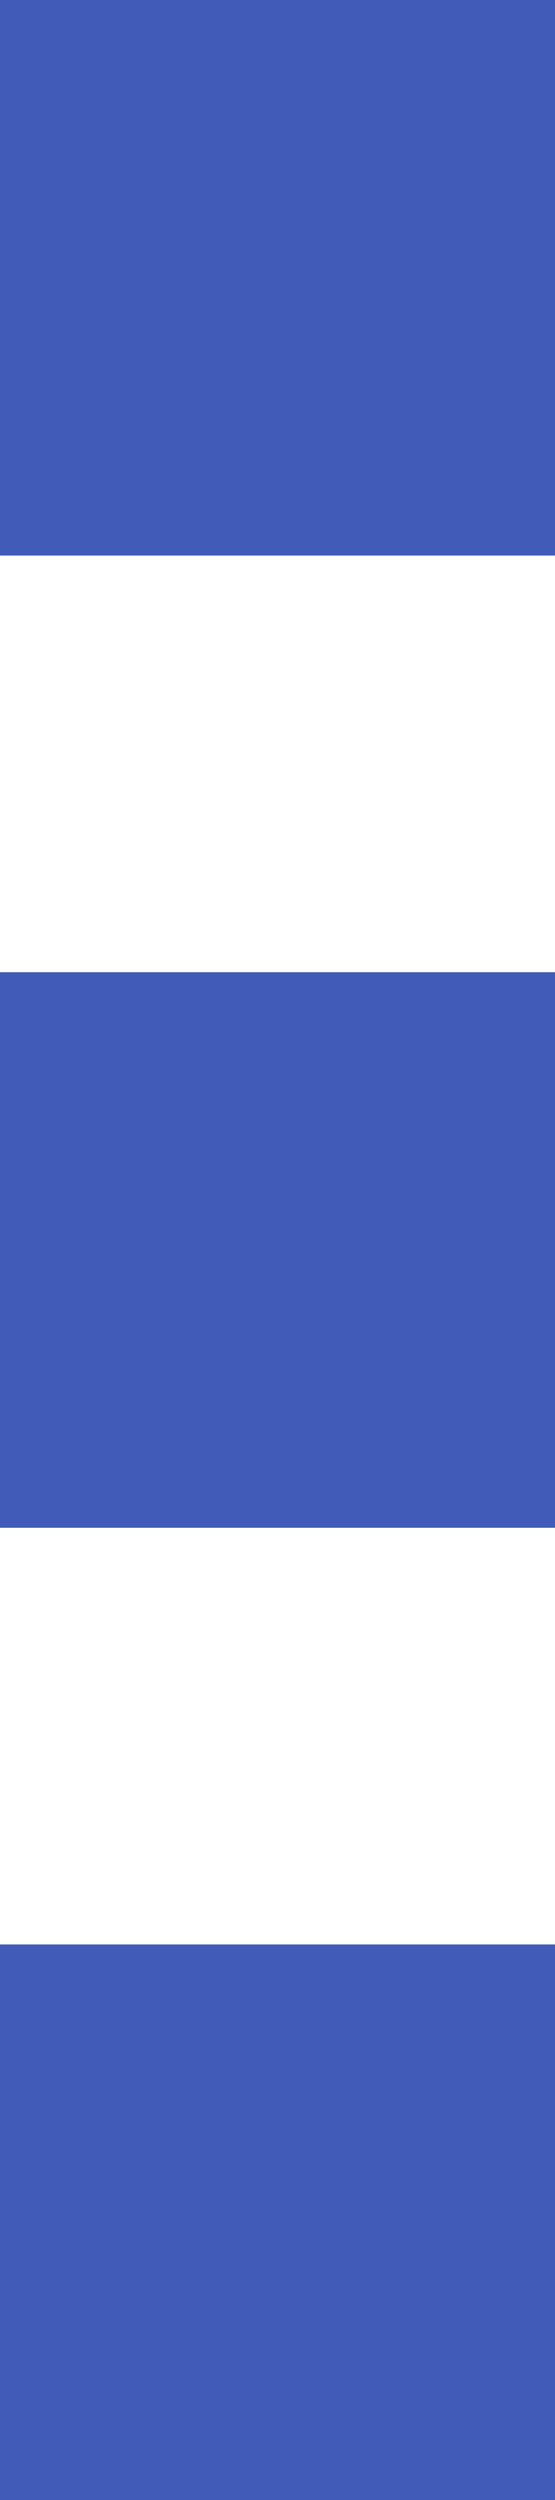 <svg width="4" height="18" viewBox="0 0 4 18" fill="none" xmlns="http://www.w3.org/2000/svg">
<rect x="4" width="4" height="4" transform="rotate(90 4 0)" fill="#405BB8"/>
<rect x="4" y="7" width="4" height="4" transform="rotate(90 4 7)" fill="#405BB8"/>
<rect x="4" y="14" width="4" height="4" transform="rotate(90 4 14)" fill="#405BB8"/>
</svg>
